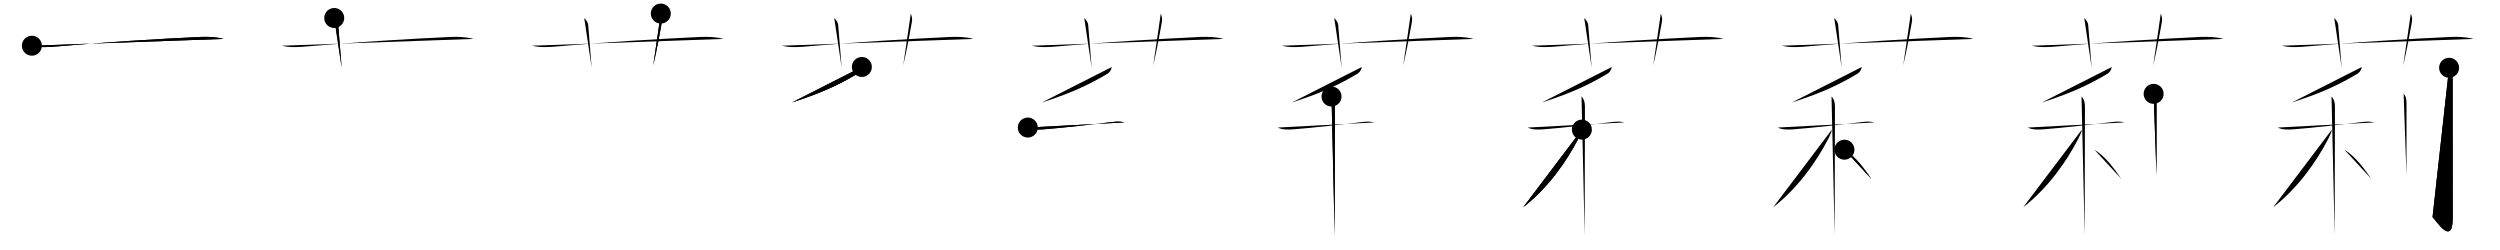 <svg class="stroke_order_diagram--svg_container_for_518662b9d5dda79658001482" style="height: 100px; width: 1000px;" viewbox="0 0 1000 100"><desc>Created with Snap</desc><defs></defs><line class="stroke_order_diagram--bounding_box" x1="1" x2="999" y1="1" y2="1"></line><line class="stroke_order_diagram--bounding_box" x1="1" x2="1" y1="1" y2="99"></line><line class="stroke_order_diagram--bounding_box" x1="1" x2="999" y1="99" y2="99"></line><line class="stroke_order_diagram--guide_line" x1="0" x2="1000" y1="50" y2="50"></line><line class="stroke_order_diagram--guide_line" x1="50" x2="50" y1="1" y2="99"></line><line class="stroke_order_diagram--bounding_box" x1="99" x2="99" y1="1" y2="99"></line><path class="stroke_order_diagram--current_path" d="M16.75,22.28c3.31,0.86,7.16,0.56,10.52,0.25c15.88-1.48,40.98-3.03,56.62-3.74c3.18-0.14,6.49-0.04,9.53,0.78" id="kvg:08389-s1" kvg:type="㇐" transform="matrix(1,0,0,1,-4,-4)" xmlns:kvg="http://kanjivg.tagaini.net"></path><path class="stroke_order_diagram--current_path" d="M16.75,22.28c3.31,0.86,7.16,0.56,10.52,0.25c15.88-1.48,40.98-3.03,56.62-3.74c3.18-0.14,6.49-0.04,9.53,0.78" id="Ske2w9fjoj" kvg:type="㇐" transform="matrix(1,0,0,1,-4,-4)" xmlns:kvg="http://kanjivg.tagaini.net"></path><circle class="stroke_order_diagram--path_start" cx="16.75" cy="22.28" r="4" transform="matrix(1,0,0,1,-4,-4)"></circle><line class="stroke_order_diagram--guide_line" x1="150" x2="150" y1="1" y2="99"></line><line class="stroke_order_diagram--bounding_box" x1="199" x2="199" y1="1" y2="99"></line><path class="stroke_order_diagram--existing_path" d="M16.75,22.28c3.31,0.86,7.16,0.56,10.52,0.25c15.88-1.48,40.98-3.03,56.62-3.74c3.18-0.14,6.49-0.04,9.53,0.78" id="Ske2w9fjom" kvg:type="㇐" transform="matrix(1,0,0,1,96,-4)" xmlns:kvg="http://kanjivg.tagaini.net"></path><path class="stroke_order_diagram--current_path" d="M37.69,11.2c1.05,1.05,1.52,1.97,1.59,2.8C40,22.88,40.25,25.75,40.66,31" id="kvg:08389-s2" kvg:type="㇑a" transform="matrix(1,0,0,1,96,-4)" xmlns:kvg="http://kanjivg.tagaini.net"></path><path class="stroke_order_diagram--current_path" d="M37.69,11.2c1.05,1.05,1.52,1.97,1.59,2.8C40,22.88,40.25,25.75,40.66,31" id="Ske2w9fjoo" kvg:type="㇑a" transform="matrix(1,0,0,1,96,-4)" xmlns:kvg="http://kanjivg.tagaini.net"></path><circle class="stroke_order_diagram--path_start" cx="37.69" cy="11.2" r="4" transform="matrix(1,0,0,1,96,-4)"></circle><line class="stroke_order_diagram--guide_line" x1="250" x2="250" y1="1" y2="99"></line><line class="stroke_order_diagram--bounding_box" x1="299" x2="299" y1="1" y2="99"></line><path class="stroke_order_diagram--existing_path" d="M16.75,22.28c3.31,0.86,7.16,0.56,10.52,0.25c15.88-1.48,40.98-3.03,56.62-3.74c3.18-0.14,6.49-0.04,9.53,0.78" id="Ske2w9fjor" kvg:type="㇐" transform="matrix(1,0,0,1,196,-4)" xmlns:kvg="http://kanjivg.tagaini.net"></path><path class="stroke_order_diagram--existing_path" d="M37.69,11.2c1.05,1.05,1.52,1.97,1.59,2.8C40,22.88,40.25,25.75,40.66,31" id="Ske2w9fjos" kvg:type="㇑a" transform="matrix(1,0,0,1,196,-4)" xmlns:kvg="http://kanjivg.tagaini.net"></path><path class="stroke_order_diagram--current_path" d="M68.32,9.42c0.37,1.12,0.69,1.89,0.44,3.32c-0.89,5.07-2.01,11.14-3.48,17.48" id="kvg:08389-s3" kvg:type="㇑a" transform="matrix(1,0,0,1,196,-4)" xmlns:kvg="http://kanjivg.tagaini.net"></path><path class="stroke_order_diagram--current_path" d="M68.32,9.42c0.37,1.12,0.69,1.89,0.44,3.32c-0.89,5.07-2.01,11.14-3.48,17.48" id="Ske2w9fjou" kvg:type="㇑a" transform="matrix(1,0,0,1,196,-4)" xmlns:kvg="http://kanjivg.tagaini.net"></path><circle class="stroke_order_diagram--path_start" cx="68.32" cy="9.42" r="4" transform="matrix(1,0,0,1,196,-4)"></circle><line class="stroke_order_diagram--guide_line" x1="350" x2="350" y1="1" y2="99"></line><line class="stroke_order_diagram--bounding_box" x1="399" x2="399" y1="1" y2="99"></line><path class="stroke_order_diagram--existing_path" d="M16.75,22.28c3.31,0.86,7.16,0.56,10.52,0.25c15.88-1.48,40.98-3.03,56.62-3.74c3.18-0.14,6.49-0.04,9.53,0.78" id="Ske2w9fjox" kvg:type="㇐" transform="matrix(1,0,0,1,296,-4)" xmlns:kvg="http://kanjivg.tagaini.net"></path><path class="stroke_order_diagram--existing_path" d="M37.69,11.2c1.05,1.05,1.52,1.97,1.59,2.8C40,22.88,40.25,25.75,40.66,31" id="Ske2w9fjoy" kvg:type="㇑a" transform="matrix(1,0,0,1,296,-4)" xmlns:kvg="http://kanjivg.tagaini.net"></path><path class="stroke_order_diagram--existing_path" d="M68.32,9.42c0.37,1.12,0.69,1.89,0.44,3.32c-0.89,5.07-2.01,11.14-3.48,17.48" id="Ske2w9fjoz" kvg:type="㇑a" transform="matrix(1,0,0,1,296,-4)" xmlns:kvg="http://kanjivg.tagaini.net"></path><path class="stroke_order_diagram--current_path" d="M48.74,30.79c-0.36,1.59-1,2.25-2.08,2.89c-6.29,3.7-13.04,7.2-25.94,11.32" id="kvg:08389-s4" kvg:type="㇒" transform="matrix(1,0,0,1,296,-4)" xmlns:kvg="http://kanjivg.tagaini.net"></path><path class="stroke_order_diagram--current_path" d="M48.74,30.79c-0.36,1.59-1,2.25-2.08,2.89c-6.29,3.7-13.04,7.2-25.94,11.32" id="Ske2w9fjo11" kvg:type="㇒" transform="matrix(1,0,0,1,296,-4)" xmlns:kvg="http://kanjivg.tagaini.net"></path><circle class="stroke_order_diagram--path_start" cx="48.74" cy="30.79" r="4" transform="matrix(1,0,0,1,296,-4)"></circle><line class="stroke_order_diagram--guide_line" x1="450" x2="450" y1="1" y2="99"></line><line class="stroke_order_diagram--bounding_box" x1="499" x2="499" y1="1" y2="99"></line><path class="stroke_order_diagram--existing_path" d="M16.75,22.28c3.31,0.86,7.16,0.56,10.52,0.25c15.88-1.48,40.98-3.03,56.62-3.74c3.18-0.14,6.49-0.04,9.53,0.78" id="Ske2w9fjo14" kvg:type="㇐" transform="matrix(1,0,0,1,396,-4)" xmlns:kvg="http://kanjivg.tagaini.net"></path><path class="stroke_order_diagram--existing_path" d="M37.69,11.2c1.05,1.05,1.52,1.97,1.59,2.8C40,22.88,40.25,25.75,40.66,31" id="Ske2w9fjo15" kvg:type="㇑a" transform="matrix(1,0,0,1,396,-4)" xmlns:kvg="http://kanjivg.tagaini.net"></path><path class="stroke_order_diagram--existing_path" d="M68.32,9.42c0.37,1.12,0.69,1.89,0.44,3.32c-0.89,5.07-2.01,11.14-3.48,17.48" id="Ske2w9fjo16" kvg:type="㇑a" transform="matrix(1,0,0,1,396,-4)" xmlns:kvg="http://kanjivg.tagaini.net"></path><path class="stroke_order_diagram--existing_path" d="M48.74,30.79c-0.36,1.59-1,2.25-2.08,2.89c-6.29,3.7-13.04,7.2-25.94,11.32" id="Ske2w9fjo17" kvg:type="㇒" transform="matrix(1,0,0,1,396,-4)" xmlns:kvg="http://kanjivg.tagaini.net"></path><path class="stroke_order_diagram--current_path" d="M15.12,55.02c1.74,0.98,4.48,0.84,6.38,0.7c7.02-0.52,20.57-2.07,27.48-2.91c1.51-0.18,3.01-0.31,4.79,0.16" id="kvg:08389-s5" kvg:type="㇐" transform="matrix(1,0,0,1,396,-4)" xmlns:kvg="http://kanjivg.tagaini.net"></path><path class="stroke_order_diagram--current_path" d="M15.12,55.02c1.74,0.98,4.48,0.84,6.38,0.7c7.02-0.52,20.57-2.07,27.48-2.91c1.51-0.18,3.01-0.31,4.79,0.16" id="Ske2w9fjo19" kvg:type="㇐" transform="matrix(1,0,0,1,396,-4)" xmlns:kvg="http://kanjivg.tagaini.net"></path><circle class="stroke_order_diagram--path_start" cx="15.12" cy="55.02" r="4" transform="matrix(1,0,0,1,396,-4)"></circle><line class="stroke_order_diagram--guide_line" x1="550" x2="550" y1="1" y2="99"></line><line class="stroke_order_diagram--bounding_box" x1="599" x2="599" y1="1" y2="99"></line><path class="stroke_order_diagram--existing_path" d="M16.75,22.28c3.31,0.86,7.16,0.56,10.52,0.25c15.88-1.48,40.98-3.03,56.62-3.74c3.18-0.14,6.49-0.04,9.53,0.78" id="Ske2w9fjo1c" kvg:type="㇐" transform="matrix(1,0,0,1,496,-4)" xmlns:kvg="http://kanjivg.tagaini.net"></path><path class="stroke_order_diagram--existing_path" d="M37.69,11.2c1.05,1.05,1.52,1.97,1.59,2.8C40,22.88,40.25,25.75,40.66,31" id="Ske2w9fjo1d" kvg:type="㇑a" transform="matrix(1,0,0,1,496,-4)" xmlns:kvg="http://kanjivg.tagaini.net"></path><path class="stroke_order_diagram--existing_path" d="M68.32,9.42c0.37,1.12,0.69,1.89,0.44,3.32c-0.89,5.07-2.01,11.14-3.48,17.48" id="Ske2w9fjo1e" kvg:type="㇑a" transform="matrix(1,0,0,1,496,-4)" xmlns:kvg="http://kanjivg.tagaini.net"></path><path class="stroke_order_diagram--existing_path" d="M48.74,30.79c-0.36,1.59-1,2.25-2.08,2.89c-6.29,3.7-13.04,7.2-25.94,11.32" id="Ske2w9fjo1f" kvg:type="㇒" transform="matrix(1,0,0,1,496,-4)" xmlns:kvg="http://kanjivg.tagaini.net"></path><path class="stroke_order_diagram--existing_path" d="M15.12,55.02c1.74,0.98,4.48,0.84,6.38,0.7c7.02-0.52,20.57-2.07,27.48-2.91c1.51-0.18,3.01-0.31,4.79,0.16" id="Ske2w9fjo1g" kvg:type="㇐" transform="matrix(1,0,0,1,496,-4)" xmlns:kvg="http://kanjivg.tagaini.net"></path><path class="stroke_order_diagram--current_path" d="M36.61,42.61c0.95,0.95,1.37,2.27,1.37,4.03c0,4.02-0.08,30.37-0.1,44.37c-0.01,3.2-0.01,5.75-0.01,7.25" id="kvg:08389-s6" kvg:type="㇑" transform="matrix(1,0,0,1,496,-4)" xmlns:kvg="http://kanjivg.tagaini.net"></path><path class="stroke_order_diagram--current_path" d="M36.61,42.61c0.95,0.95,1.37,2.27,1.37,4.03c0,4.02-0.08,30.37-0.1,44.37c-0.01,3.2-0.01,5.75-0.01,7.25" id="Ske2w9fjo1i" kvg:type="㇑" transform="matrix(1,0,0,1,496,-4)" xmlns:kvg="http://kanjivg.tagaini.net"></path><circle class="stroke_order_diagram--path_start" cx="36.61" cy="42.61" r="4" transform="matrix(1,0,0,1,496,-4)"></circle><line class="stroke_order_diagram--guide_line" x1="650" x2="650" y1="1" y2="99"></line><line class="stroke_order_diagram--bounding_box" x1="699" x2="699" y1="1" y2="99"></line><path class="stroke_order_diagram--existing_path" d="M16.75,22.28c3.31,0.86,7.16,0.56,10.52,0.25c15.88-1.48,40.98-3.03,56.62-3.74c3.18-0.14,6.49-0.04,9.53,0.78" id="Ske2w9fjo1l" kvg:type="㇐" transform="matrix(1,0,0,1,596,-4)" xmlns:kvg="http://kanjivg.tagaini.net"></path><path class="stroke_order_diagram--existing_path" d="M37.69,11.2c1.05,1.05,1.52,1.97,1.59,2.8C40,22.88,40.25,25.75,40.66,31" id="Ske2w9fjo1m" kvg:type="㇑a" transform="matrix(1,0,0,1,596,-4)" xmlns:kvg="http://kanjivg.tagaini.net"></path><path class="stroke_order_diagram--existing_path" d="M68.32,9.42c0.37,1.12,0.69,1.89,0.44,3.32c-0.89,5.07-2.01,11.14-3.48,17.48" id="Ske2w9fjo1n" kvg:type="㇑a" transform="matrix(1,0,0,1,596,-4)" xmlns:kvg="http://kanjivg.tagaini.net"></path><path class="stroke_order_diagram--existing_path" d="M48.74,30.79c-0.36,1.59-1,2.25-2.08,2.89c-6.29,3.7-13.04,7.2-25.94,11.32" id="Ske2w9fjo1o" kvg:type="㇒" transform="matrix(1,0,0,1,596,-4)" xmlns:kvg="http://kanjivg.tagaini.net"></path><path class="stroke_order_diagram--existing_path" d="M15.12,55.02c1.74,0.98,4.48,0.84,6.38,0.7c7.02-0.52,20.57-2.07,27.48-2.91c1.51-0.18,3.01-0.31,4.79,0.16" id="Ske2w9fjo1p" kvg:type="㇐" transform="matrix(1,0,0,1,596,-4)" xmlns:kvg="http://kanjivg.tagaini.net"></path><path class="stroke_order_diagram--existing_path" d="M36.61,42.61c0.95,0.95,1.37,2.27,1.37,4.03c0,4.02-0.08,30.37-0.1,44.37c-0.01,3.2-0.01,5.75-0.01,7.25" id="Ske2w9fjo1q" kvg:type="㇑" transform="matrix(1,0,0,1,596,-4)" xmlns:kvg="http://kanjivg.tagaini.net"></path><path class="stroke_order_diagram--current_path" d="M36.75,55.85c0,0.65-0.66,2.18-1.31,3.43c-4.96,9.64-12.44,20.08-22.17,27.62" id="kvg:08389-s7" kvg:type="㇒" transform="matrix(1,0,0,1,596,-4)" xmlns:kvg="http://kanjivg.tagaini.net"></path><path class="stroke_order_diagram--current_path" d="M36.75,55.85c0,0.65-0.66,2.18-1.31,3.43c-4.96,9.64-12.44,20.08-22.17,27.62" id="Ske2w9fjo1s" kvg:type="㇒" transform="matrix(1,0,0,1,596,-4)" xmlns:kvg="http://kanjivg.tagaini.net"></path><circle class="stroke_order_diagram--path_start" cx="36.75" cy="55.85" r="4" transform="matrix(1,0,0,1,596,-4)"></circle><line class="stroke_order_diagram--guide_line" x1="750" x2="750" y1="1" y2="99"></line><line class="stroke_order_diagram--bounding_box" x1="799" x2="799" y1="1" y2="99"></line><path class="stroke_order_diagram--existing_path" d="M16.75,22.28c3.31,0.86,7.16,0.56,10.52,0.25c15.88-1.48,40.98-3.03,56.62-3.74c3.18-0.14,6.49-0.04,9.53,0.78" id="Ske2w9fjo1v" kvg:type="㇐" transform="matrix(1,0,0,1,696,-4)" xmlns:kvg="http://kanjivg.tagaini.net"></path><path class="stroke_order_diagram--existing_path" d="M37.69,11.2c1.05,1.05,1.52,1.97,1.59,2.8C40,22.88,40.25,25.75,40.66,31" id="Ske2w9fjo1w" kvg:type="㇑a" transform="matrix(1,0,0,1,696,-4)" xmlns:kvg="http://kanjivg.tagaini.net"></path><path class="stroke_order_diagram--existing_path" d="M68.32,9.42c0.37,1.12,0.69,1.89,0.44,3.32c-0.89,5.07-2.01,11.14-3.48,17.48" id="Ske2w9fjo1x" kvg:type="㇑a" transform="matrix(1,0,0,1,696,-4)" xmlns:kvg="http://kanjivg.tagaini.net"></path><path class="stroke_order_diagram--existing_path" d="M48.74,30.79c-0.36,1.59-1,2.25-2.08,2.89c-6.29,3.7-13.04,7.2-25.94,11.32" id="Ske2w9fjo1y" kvg:type="㇒" transform="matrix(1,0,0,1,696,-4)" xmlns:kvg="http://kanjivg.tagaini.net"></path><path class="stroke_order_diagram--existing_path" d="M15.12,55.02c1.74,0.98,4.48,0.84,6.38,0.7c7.02-0.52,20.57-2.07,27.48-2.91c1.51-0.18,3.01-0.31,4.79,0.16" id="Ske2w9fjo1z" kvg:type="㇐" transform="matrix(1,0,0,1,696,-4)" xmlns:kvg="http://kanjivg.tagaini.net"></path><path class="stroke_order_diagram--existing_path" d="M36.61,42.61c0.95,0.95,1.37,2.27,1.37,4.03c0,4.02-0.08,30.37-0.1,44.37c-0.01,3.2-0.01,5.75-0.01,7.25" id="Ske2w9fjo20" kvg:type="㇑" transform="matrix(1,0,0,1,696,-4)" xmlns:kvg="http://kanjivg.tagaini.net"></path><path class="stroke_order_diagram--existing_path" d="M36.75,55.85c0,0.65-0.66,2.18-1.31,3.43c-4.96,9.64-12.44,20.08-22.17,27.62" id="Ske2w9fjo21" kvg:type="㇒" transform="matrix(1,0,0,1,696,-4)" xmlns:kvg="http://kanjivg.tagaini.net"></path><path class="stroke_order_diagram--current_path" d="M41.77,63.88c4.52,2.73,8.34,8.18,10.77,11.69" id="kvg:08389-s8" kvg:type="㇏" transform="matrix(1,0,0,1,696,-4)" xmlns:kvg="http://kanjivg.tagaini.net"></path><path class="stroke_order_diagram--current_path" d="M41.77,63.88c4.52,2.73,8.34,8.18,10.77,11.69" id="Ske2w9fjo23" kvg:type="㇏" transform="matrix(1,0,0,1,696,-4)" xmlns:kvg="http://kanjivg.tagaini.net"></path><circle class="stroke_order_diagram--path_start" cx="41.77" cy="63.88" r="4" transform="matrix(1,0,0,1,696,-4)"></circle><line class="stroke_order_diagram--guide_line" x1="850" x2="850" y1="1" y2="99"></line><line class="stroke_order_diagram--bounding_box" x1="899" x2="899" y1="1" y2="99"></line><path class="stroke_order_diagram--existing_path" d="M16.75,22.28c3.31,0.86,7.16,0.56,10.52,0.25c15.88-1.48,40.98-3.03,56.62-3.74c3.18-0.14,6.49-0.04,9.53,0.78" id="Ske2w9fjo26" kvg:type="㇐" transform="matrix(1,0,0,1,796,-4)" xmlns:kvg="http://kanjivg.tagaini.net"></path><path class="stroke_order_diagram--existing_path" d="M37.69,11.2c1.05,1.05,1.52,1.97,1.59,2.8C40,22.88,40.25,25.75,40.66,31" id="Ske2w9fjo27" kvg:type="㇑a" transform="matrix(1,0,0,1,796,-4)" xmlns:kvg="http://kanjivg.tagaini.net"></path><path class="stroke_order_diagram--existing_path" d="M68.32,9.42c0.37,1.12,0.69,1.89,0.44,3.32c-0.89,5.07-2.01,11.14-3.48,17.48" id="Ske2w9fjo28" kvg:type="㇑a" transform="matrix(1,0,0,1,796,-4)" xmlns:kvg="http://kanjivg.tagaini.net"></path><path class="stroke_order_diagram--existing_path" d="M48.74,30.79c-0.36,1.59-1,2.25-2.08,2.89c-6.29,3.7-13.04,7.2-25.94,11.32" id="Ske2w9fjo29" kvg:type="㇒" transform="matrix(1,0,0,1,796,-4)" xmlns:kvg="http://kanjivg.tagaini.net"></path><path class="stroke_order_diagram--existing_path" d="M15.12,55.02c1.74,0.98,4.48,0.84,6.38,0.7c7.02-0.52,20.57-2.07,27.48-2.91c1.51-0.18,3.01-0.31,4.79,0.16" id="Ske2w9fjo2a" kvg:type="㇐" transform="matrix(1,0,0,1,796,-4)" xmlns:kvg="http://kanjivg.tagaini.net"></path><path class="stroke_order_diagram--existing_path" d="M36.61,42.61c0.95,0.95,1.37,2.27,1.37,4.03c0,4.02-0.08,30.37-0.1,44.37c-0.01,3.2-0.01,5.75-0.01,7.25" id="Ske2w9fjo2b" kvg:type="㇑" transform="matrix(1,0,0,1,796,-4)" xmlns:kvg="http://kanjivg.tagaini.net"></path><path class="stroke_order_diagram--existing_path" d="M36.75,55.85c0,0.65-0.66,2.18-1.31,3.43c-4.96,9.64-12.44,20.08-22.17,27.62" id="Ske2w9fjo2c" kvg:type="㇒" transform="matrix(1,0,0,1,796,-4)" xmlns:kvg="http://kanjivg.tagaini.net"></path><path class="stroke_order_diagram--existing_path" d="M41.77,63.88c4.52,2.73,8.34,8.18,10.77,11.69" id="Ske2w9fjo2d" kvg:type="㇏" transform="matrix(1,0,0,1,796,-4)" xmlns:kvg="http://kanjivg.tagaini.net"></path><path class="stroke_order_diagram--current_path" d="M65.45,41.54c1.01,1.01,1.16,2.21,1.16,4.02c0,3.36-0.01,14.63-0.01,22.19c0,2.97,0,5.38,0,6.5" id="kvg:08389-s9" kvg:type="㇑" transform="matrix(1,0,0,1,796,-4)" xmlns:kvg="http://kanjivg.tagaini.net"></path><path class="stroke_order_diagram--current_path" d="M65.45,41.54c1.01,1.01,1.16,2.21,1.16,4.02c0,3.36-0.01,14.63-0.01,22.19c0,2.97,0,5.38,0,6.5" id="Ske2w9fjo2f" kvg:type="㇑" transform="matrix(1,0,0,1,796,-4)" xmlns:kvg="http://kanjivg.tagaini.net"></path><circle class="stroke_order_diagram--path_start" cx="65.45" cy="41.54" r="4" transform="matrix(1,0,0,1,796,-4)"></circle><line class="stroke_order_diagram--guide_line" x1="950" x2="950" y1="1" y2="99"></line><line class="stroke_order_diagram--bounding_box" x1="999" x2="999" y1="1" y2="99"></line><path class="stroke_order_diagram--existing_path" d="M16.75,22.28c3.31,0.86,7.16,0.56,10.52,0.25c15.88-1.48,40.98-3.03,56.62-3.74c3.18-0.14,6.49-0.04,9.53,0.78" id="Ske2w9fjo2i" kvg:type="㇐" transform="matrix(1,0,0,1,896,-4)" xmlns:kvg="http://kanjivg.tagaini.net"></path><path class="stroke_order_diagram--existing_path" d="M37.69,11.2c1.05,1.05,1.52,1.97,1.59,2.8C40,22.88,40.25,25.75,40.66,31" id="Ske2w9fjo2j" kvg:type="㇑a" transform="matrix(1,0,0,1,896,-4)" xmlns:kvg="http://kanjivg.tagaini.net"></path><path class="stroke_order_diagram--existing_path" d="M68.32,9.42c0.37,1.12,0.69,1.89,0.44,3.32c-0.89,5.07-2.01,11.14-3.48,17.48" id="Ske2w9fjo2k" kvg:type="㇑a" transform="matrix(1,0,0,1,896,-4)" xmlns:kvg="http://kanjivg.tagaini.net"></path><path class="stroke_order_diagram--existing_path" d="M48.74,30.79c-0.36,1.59-1,2.25-2.08,2.89c-6.29,3.7-13.04,7.2-25.94,11.32" id="Ske2w9fjo2l" kvg:type="㇒" transform="matrix(1,0,0,1,896,-4)" xmlns:kvg="http://kanjivg.tagaini.net"></path><path class="stroke_order_diagram--existing_path" d="M15.12,55.02c1.74,0.98,4.48,0.84,6.38,0.7c7.02-0.52,20.57-2.07,27.48-2.91c1.51-0.18,3.01-0.31,4.79,0.16" id="Ske2w9fjo2m" kvg:type="㇐" transform="matrix(1,0,0,1,896,-4)" xmlns:kvg="http://kanjivg.tagaini.net"></path><path class="stroke_order_diagram--existing_path" d="M36.61,42.61c0.95,0.95,1.37,2.27,1.37,4.03c0,4.02-0.08,30.37-0.1,44.37c-0.01,3.2-0.01,5.75-0.01,7.25" id="Ske2w9fjo2n" kvg:type="㇑" transform="matrix(1,0,0,1,896,-4)" xmlns:kvg="http://kanjivg.tagaini.net"></path><path class="stroke_order_diagram--existing_path" d="M36.75,55.85c0,0.65-0.66,2.18-1.31,3.43c-4.96,9.64-12.44,20.08-22.17,27.62" id="Ske2w9fjo2o" kvg:type="㇒" transform="matrix(1,0,0,1,896,-4)" xmlns:kvg="http://kanjivg.tagaini.net"></path><path class="stroke_order_diagram--existing_path" d="M41.77,63.88c4.52,2.73,8.34,8.18,10.77,11.69" id="Ske2w9fjo2p" kvg:type="㇏" transform="matrix(1,0,0,1,896,-4)" xmlns:kvg="http://kanjivg.tagaini.net"></path><path class="stroke_order_diagram--existing_path" d="M65.45,41.54c1.01,1.01,1.16,2.21,1.16,4.02c0,3.36-0.01,14.63-0.01,22.19c0,2.97,0,5.38,0,6.5" id="Ske2w9fjo2q" kvg:type="㇑" transform="matrix(1,0,0,1,896,-4)" xmlns:kvg="http://kanjivg.tagaini.net"></path><path class="stroke_order_diagram--current_path" d="M83.64,31.11c1.12,1.12,1.41,2.39,1.41,4.02c0,11.68,0.04,52.06,0.04,56.03c0,11.83-6.88,0.7-8.08-0.3" id="kvg:08389-s10" kvg:type="㇚" transform="matrix(1,0,0,1,896,-4)" xmlns:kvg="http://kanjivg.tagaini.net"></path><path class="stroke_order_diagram--current_path" d="M83.64,31.11c1.12,1.12,1.41,2.39,1.41,4.02c0,11.68,0.04,52.06,0.04,56.03c0,11.83-6.88,0.7-8.08-0.3" id="Ske2w9fjo2s" kvg:type="㇚" transform="matrix(1,0,0,1,896,-4)" xmlns:kvg="http://kanjivg.tagaini.net"></path><circle class="stroke_order_diagram--path_start" cx="83.64" cy="31.11" r="4" transform="matrix(1,0,0,1,896,-4)"></circle></svg>